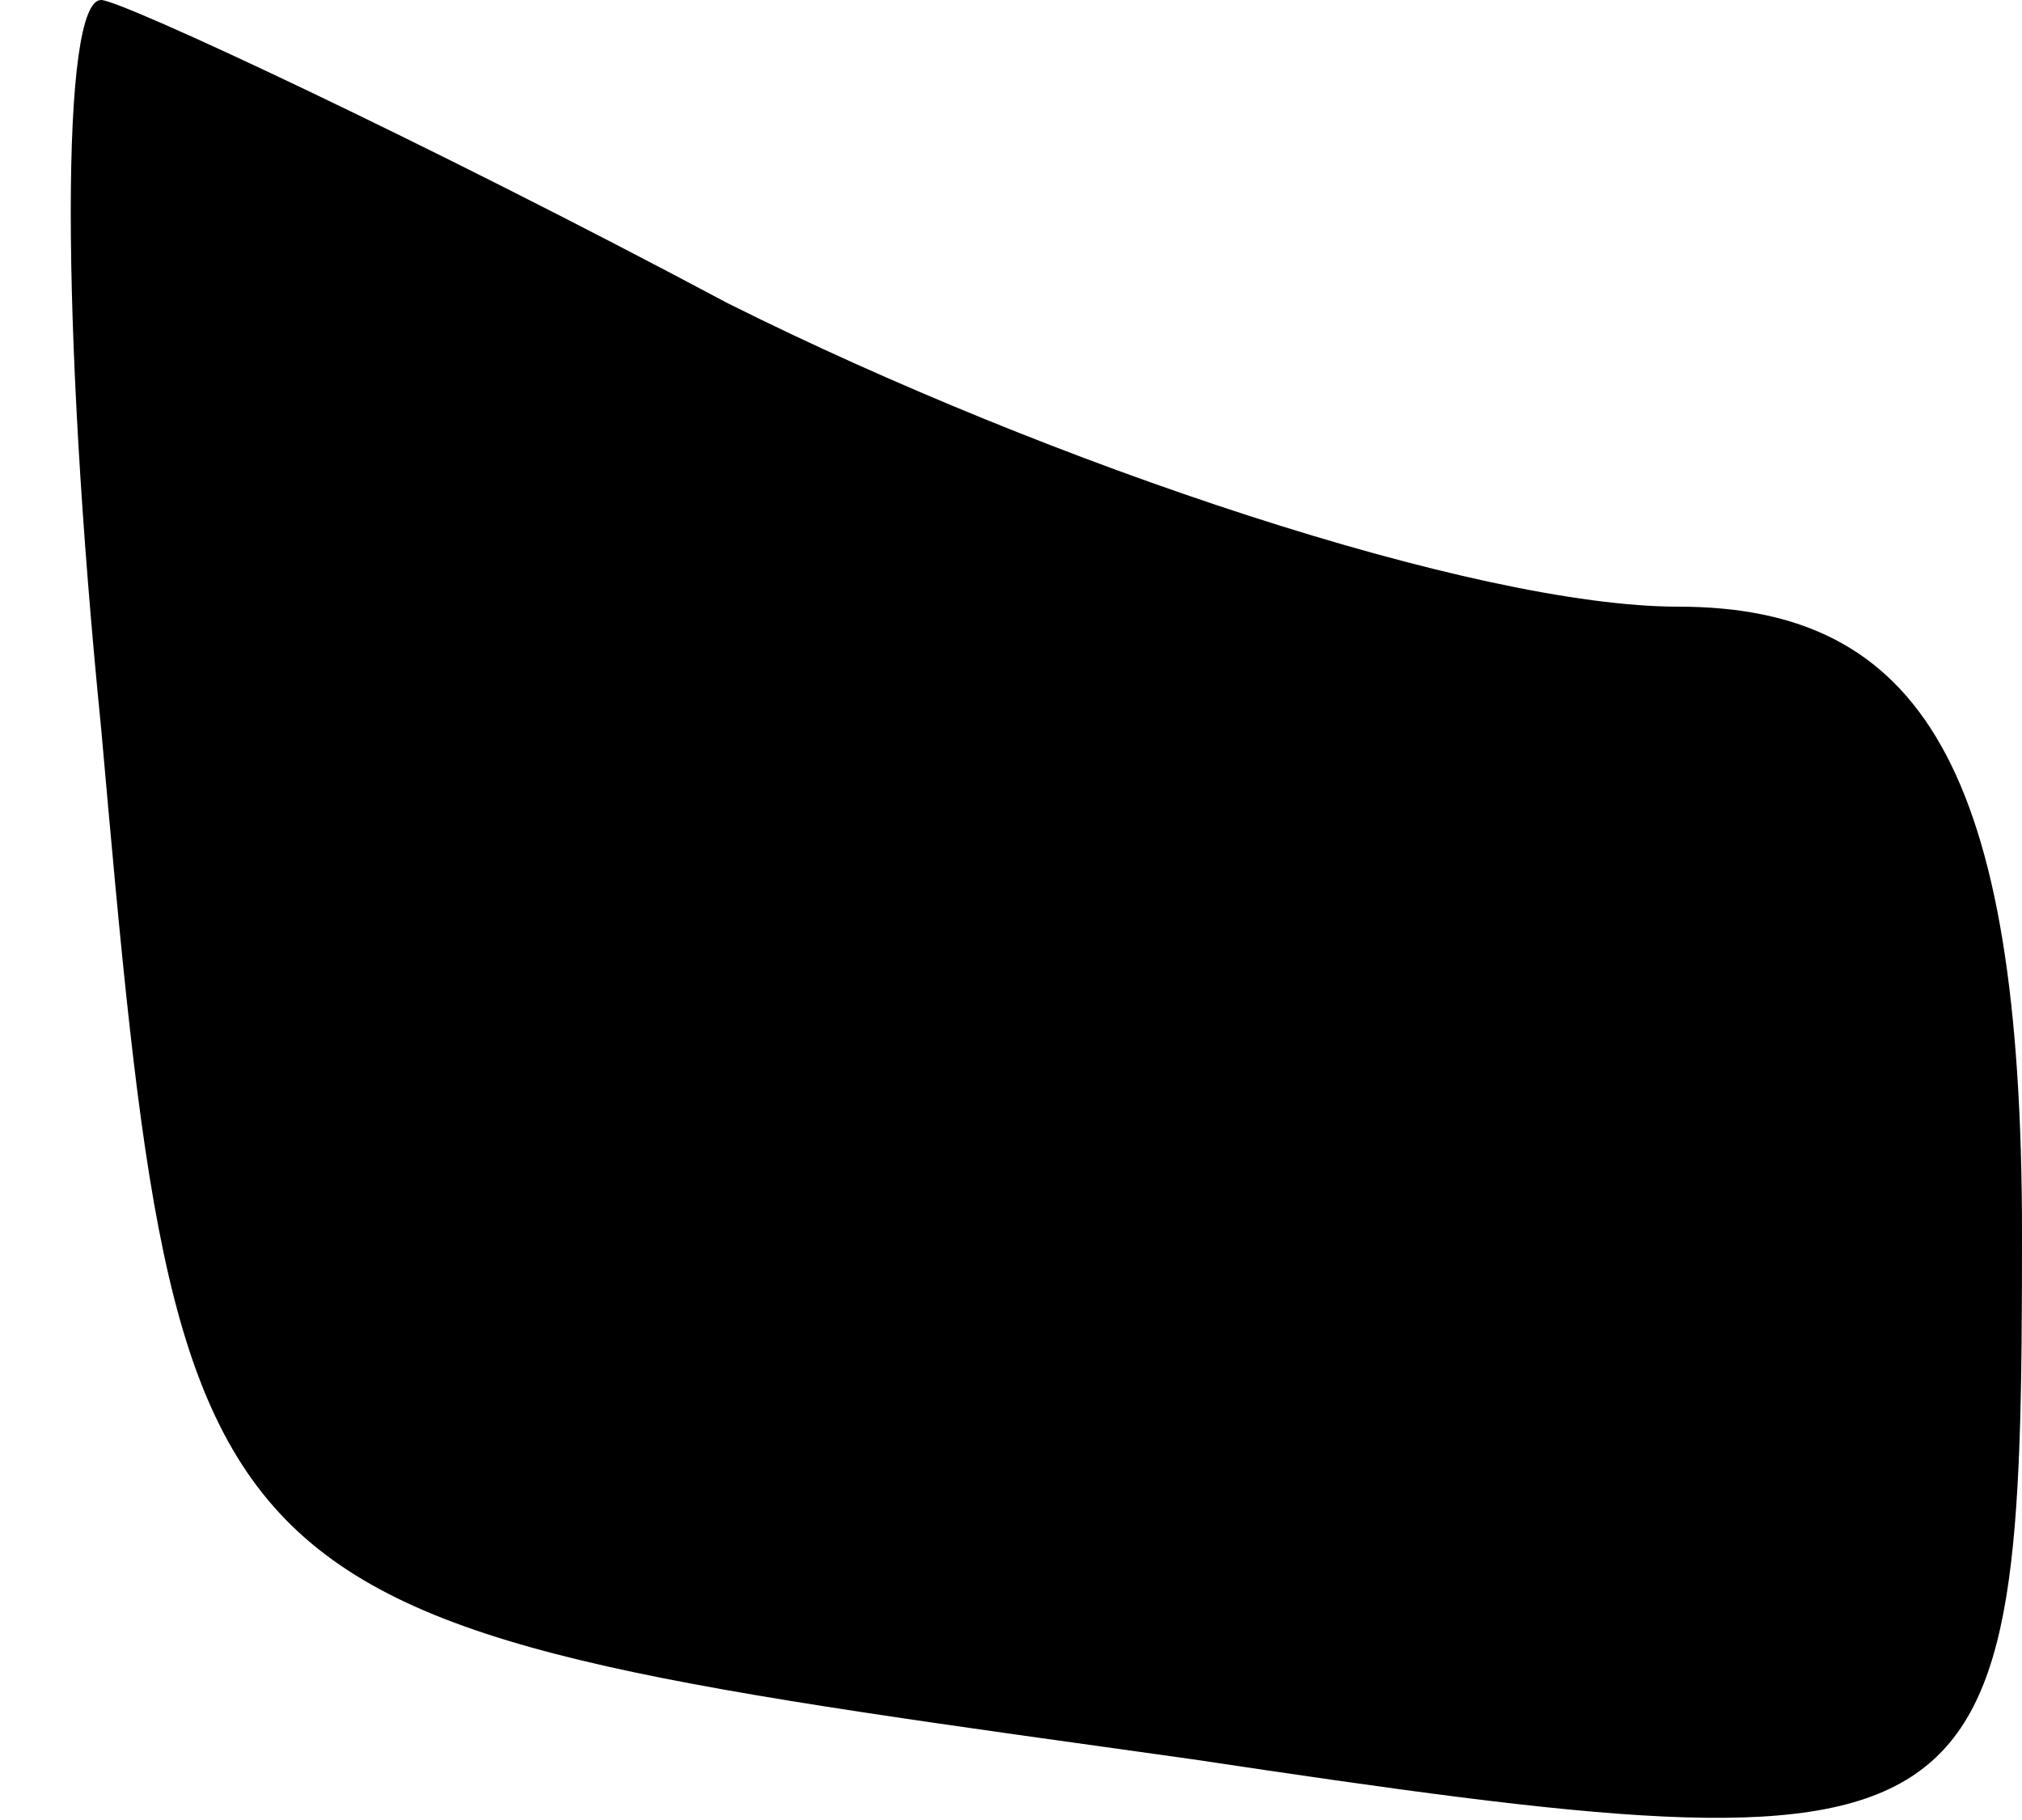 <?xml version="1.0" standalone="no"?>
<!DOCTYPE svg PUBLIC "-//W3C//DTD SVG 20010904//EN"
 "http://www.w3.org/TR/2001/REC-SVG-20010904/DTD/svg10.dtd">
<svg version="1.0" xmlns="http://www.w3.org/2000/svg"
 width="10pt" height="9pt" viewBox="0 0 10 9"
 preserveAspectRatio="xMidYMid meet">
<g transform="translate(0,9) scale(0.1,-0.1)"
fill="#000000" stroke="none">
<path fill="#000000" stroke="none" d="M5 54 c4 -45 4 -44 54 -51 40 -6 41 -5
41 26 0 23 -5 31 -17 31 -10 0 -31 7 -47 15 -15 8 -30 15 -31 15 -2 0 -2 -16
0 -36z"/>
</g>
</svg>
